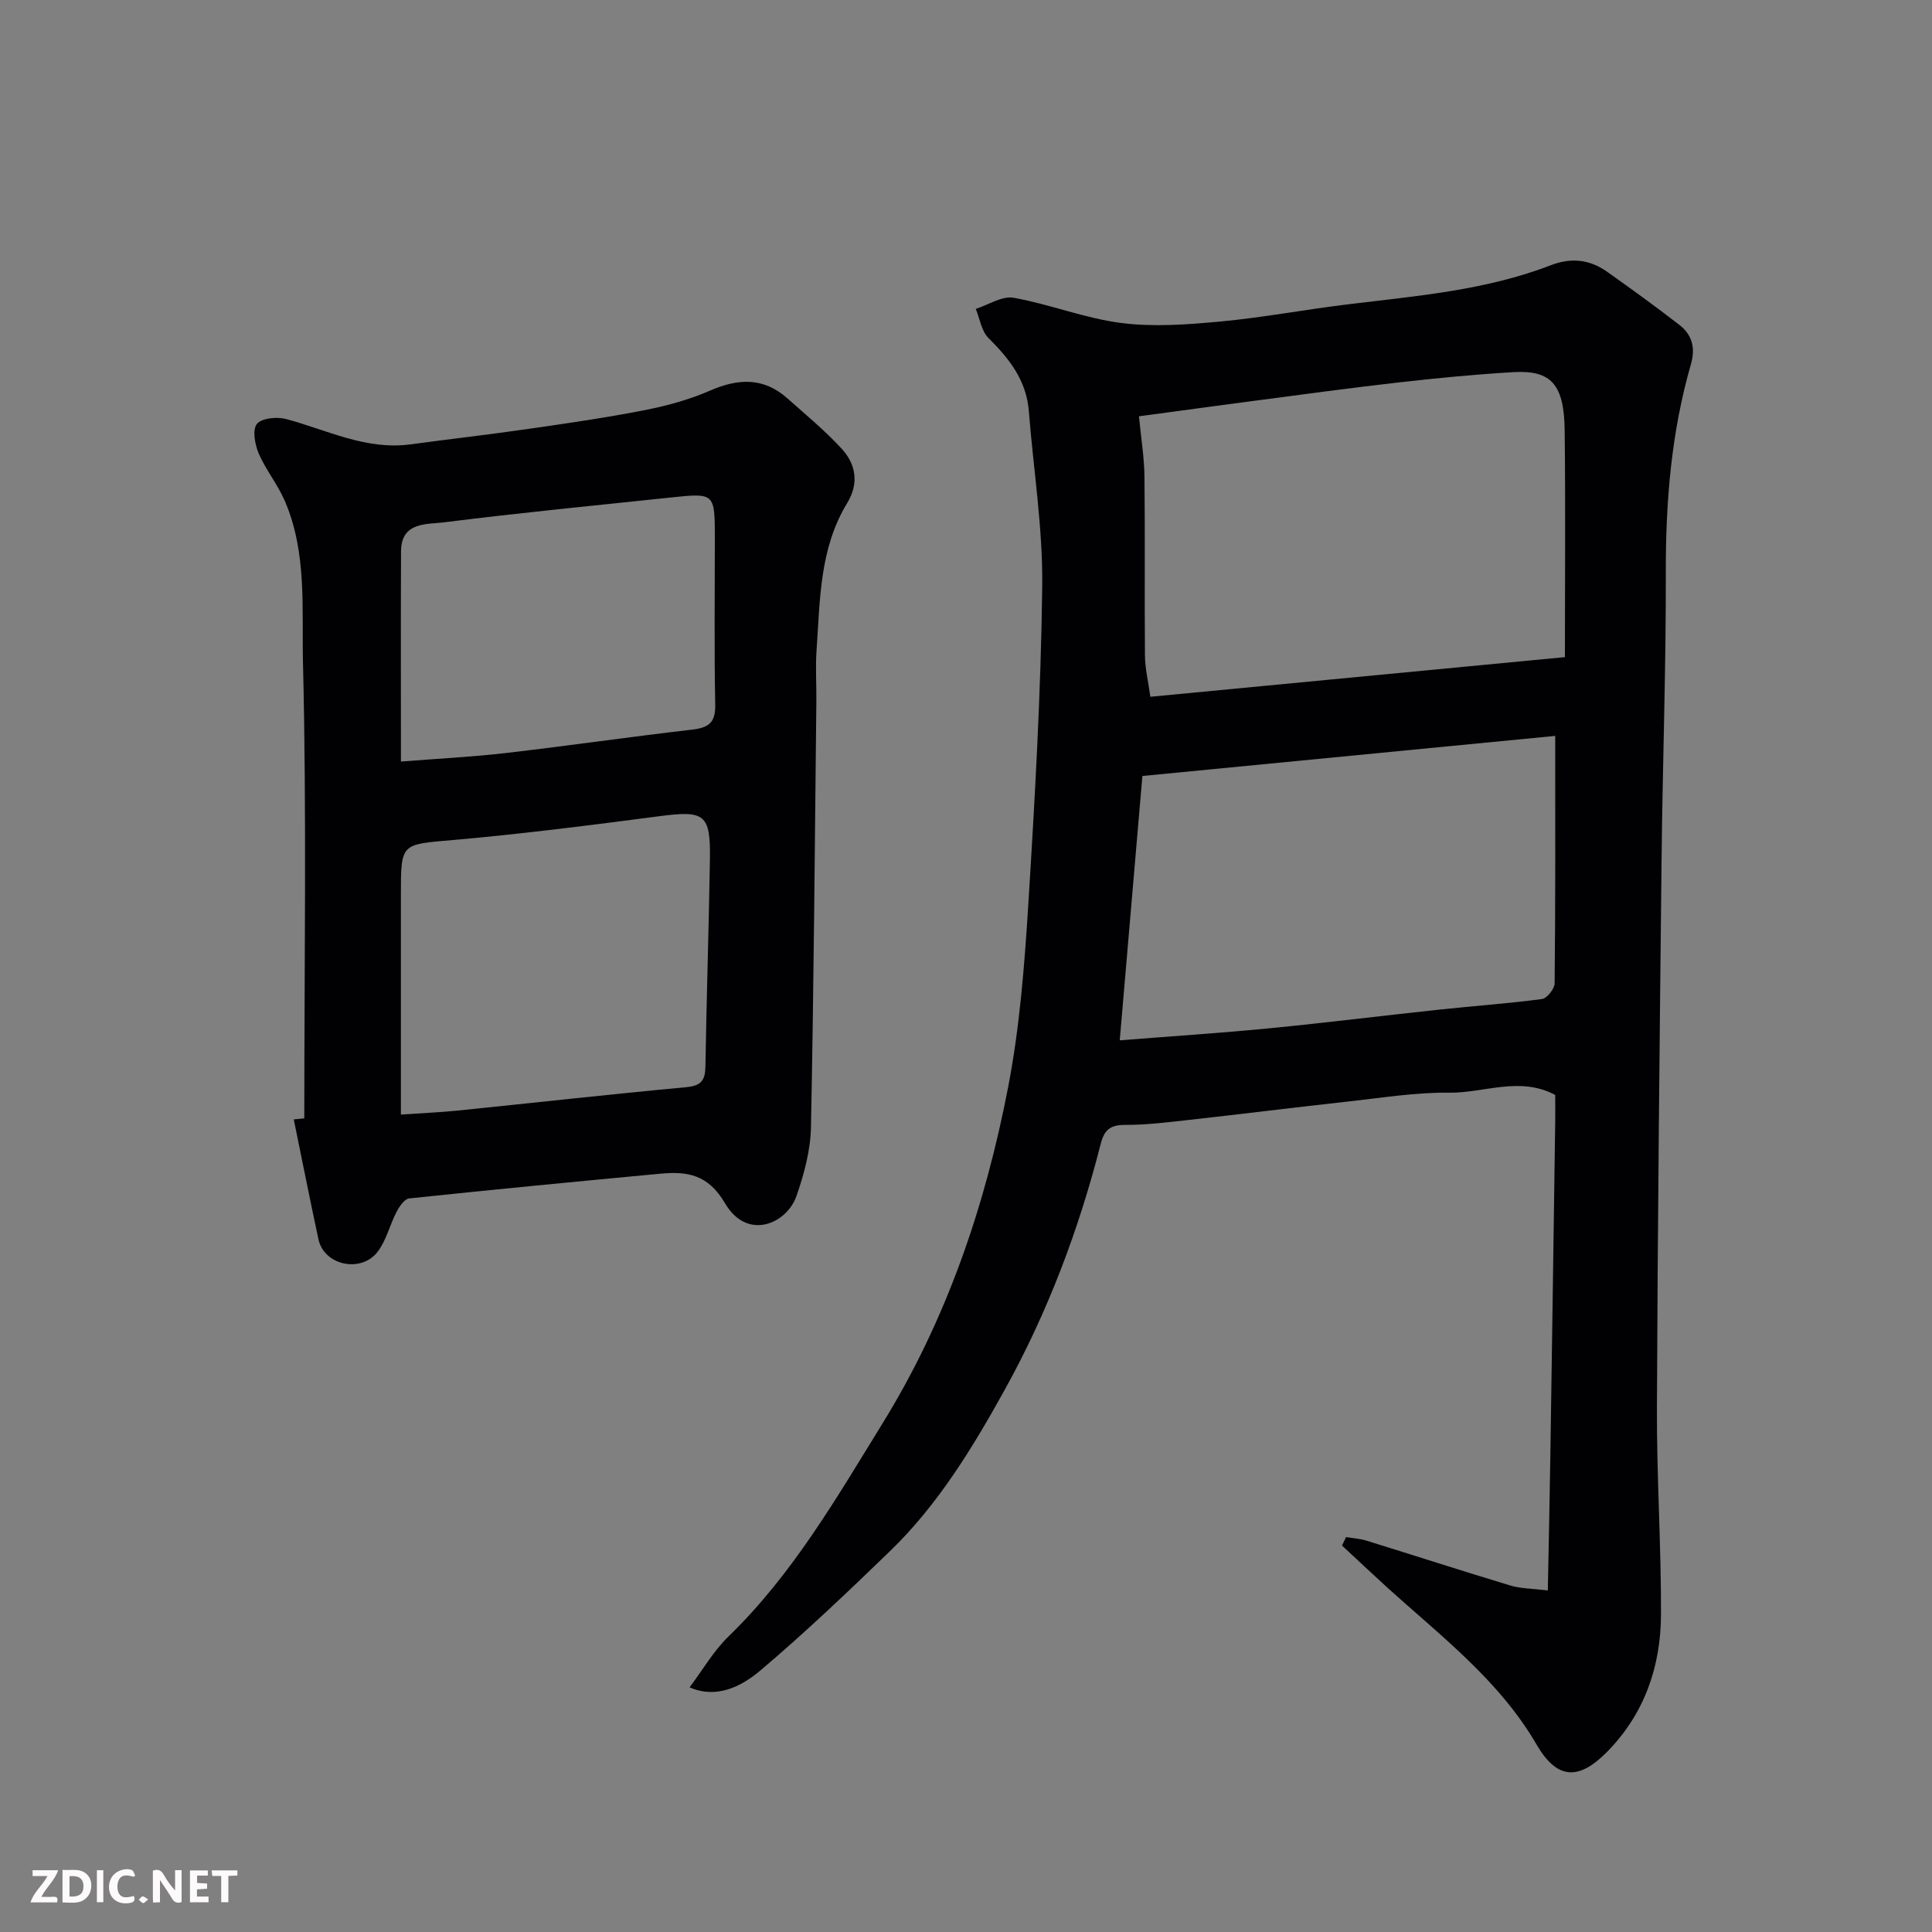 <svg enable-background="new 0 0 400 400" viewBox="0 0 400 400" xmlns="http://www.w3.org/2000/svg"><rect x="0" y="0" width="400" height="400" fill="#808080" stroke="none"/><path d="m278.69 318.24c1.41.24 2.86.31 4.21.73 9.95 3.08 19.85 6.29 29.82 9.3 2.12.64 4.44.61 7.74 1.02.19-9.85.39-19.06.53-28.27.35-22.93.67-45.87 1-68.8.03-1.82 0-3.64 0-5.52-7.35-3.93-14.73-.38-21.96-.47-6.86-.09-13.74 1.04-20.6 1.79-11.08 1.22-22.14 2.61-33.21 3.84-4.42.49-8.86 1.05-13.29 1.04-3.06-.01-4.3 1.02-5.04 3.93-4.53 17.77-10.96 34.82-19.86 50.89-6.68 12.06-13.83 23.83-23.83 33.49-8.73 8.44-17.54 16.83-26.8 24.67-5.52 4.67-10.43 5.31-14.63 3.47 2.72-3.61 4.96-7.54 8.08-10.56 13.24-12.84 22.32-28.61 31.87-44.09 13.28-21.51 21.27-45.06 26.01-69.65 2.38-12.36 3.37-25.06 4.16-37.65 1.37-21.95 2.62-43.93 2.89-65.91.15-12.11-1.82-24.25-2.77-36.38-.5-6.35-4.04-10.84-8.36-15.13-1.45-1.44-1.79-3.99-2.63-6.03 2.63-.83 5.44-2.73 7.84-2.3 7.5 1.34 14.76 4.26 22.28 5.22 6.72.86 13.7.33 20.5-.3 8.79-.82 17.49-2.47 26.26-3.54 14.26-1.75 28.64-2.88 42.21-8.13 4.2-1.62 8.04-1.17 11.6 1.35 5.06 3.58 10.09 7.22 14.99 11.02 2.62 2.04 3.38 4.71 2.38 8.17-4.04 14-5.22 28.33-5.19 42.9.05 19.93-.67 39.87-.88 59.8-.41 37.77-.81 75.53-.96 113.3-.06 14.27.89 28.54.84 42.8-.03 10.79-3.43 20.63-11.19 28.49-5.89 5.96-10.35 5.71-14.57-1.54-7.82-13.44-19.98-22.58-31.15-32.73-3.07-2.79-6.09-5.65-9.13-8.47.29-.58.57-1.17.84-1.75zm45.31-182.19c0-16.08.13-31.49-.05-46.9-.11-9.58-2.79-12.56-10.63-12.1-7.87.46-15.73 1.22-23.57 2.11-10.08 1.14-20.13 2.52-30.19 3.84-7.86 1.03-15.71 2.11-23.75 3.19.45 4.69 1.1 8.6 1.14 12.53.14 12.32-.01 24.65.1 36.98.02 2.7.68 5.39 1.12 8.56 28.44-2.72 56.36-5.39 85.83-8.21zm-2.01 16.31c-29.07 2.82-57.42 5.58-85.47 8.3-1.59 18.61-3.11 36.24-4.69 54.73 10.89-.86 21.04-1.52 31.16-2.51 11.75-1.15 23.46-2.62 35.19-3.87 7.02-.75 14.08-1.24 21.07-2.17 1.04-.14 2.6-2.11 2.62-3.25.18-16.63.12-33.27.12-51.23z" fill="#010103"/><path d="m63 231.55c0-31.43.5-62.88-.27-94.29-.27-11.17.88-22.83-3.78-33.59-1.48-3.4-3.92-6.38-5.39-9.79-.79-1.85-1.34-4.88-.38-6.1.97-1.22 4.13-1.53 6.02-1.03 8.5 2.25 16.54 6.5 25.76 5.25 8.12-1.09 16.26-2.02 24.36-3.19 8.08-1.16 16.17-2.33 24.18-3.9 4.6-.9 9.22-2.17 13.51-4.04 5.81-2.53 11.06-2.78 15.98 1.58 3.83 3.4 7.8 6.69 11.26 10.44 2.98 3.24 3.63 7.2 1.14 11.28-5.72 9.38-5.6 20.01-6.33 30.43-.25 3.48-.01 7-.04 10.5-.32 29.43-.53 58.87-1.12 88.3-.1 4.78-1.42 9.69-3.01 14.25-1.98 5.66-10.15 9.38-14.8 1.45-3.5-5.97-7.82-6.62-13.39-6.1-17.33 1.63-34.66 3.29-51.97 5.12-.99.1-2.06 1.68-2.64 2.81-1.41 2.7-2.1 5.89-3.91 8.24-3.41 4.45-11.08 2.84-12.25-2.59-1.77-8.26-3.41-16.54-5.11-24.82.71-.06 1.44-.13 2.18-.21zm20-.79c4.16-.29 7.88-.44 11.58-.81 15.83-1.61 31.65-3.39 47.5-4.86 3.09-.29 3.92-1.4 3.97-4.28.23-14.27.7-28.53.93-42.79.15-9.54-1.06-10.27-10.59-9.02-14.14 1.85-28.29 3.66-42.49 4.91-10.86.94-10.9.54-10.9 11.28v23.99zm.01-73.09c7.72-.61 14.77-.96 21.77-1.77 12.84-1.49 25.63-3.35 38.46-4.83 3.38-.39 4.91-1.36 4.84-5.1-.22-11.49-.08-22.98-.08-34.47 0-9.44 0-9.46-9.1-8.5-15.65 1.65-31.32 3.17-46.93 5.14-3.59.45-8.91-.15-8.94 6-.07 14.46-.02 28.92-.02 43.53z" fill="#010103"/><g fill="#fcfafa"><path d="m37.59 393.81c-.92.31-1.52.05-2-.78-.7-1.2-1.52-2.34-2.47-3.78v4.59c-.55.03-.95.05-1.41.07-.03-.37-.06-.64-.06-.91 0-1.91 0-3.81 0-5.7 1.13-.41 1.77-.03 2.29.91.62 1.11 1.38 2.14 2.31 3.19v-4.2h1.35v6.61z"/><path d="m12.94 393.88v-6.75c1.9.19 3.93-.54 5.37 1.29.8 1.01.78 2.88.03 3.97-1.37 1.97-3.4 1.51-5.4 1.49m1.45-1.22c2.04.12 2.92-.58 2.89-2.21-.03-1.51-.98-2.19-2.89-2z"/><path d="m11.81 393.87h-5.49c.68-2.18 2.47-3.48 3.51-5.45h-3.08v-1.21h5.29c-.71 2.13-2.44 3.48-3.47 5.51.86 0 1.63.04 2.39-.01.79-.05 1.14.21.85 1.16"/><path d="m39.33 393.86v-6.61h3.7v1.07h-2.22v1.52c.68.04 1.34.09 2.07.13v1.07c-.72.05-1.38.09-2.1.14v1.48h2.4v1.19h-3.84z"/><path d="m27.71 388.56c-1.15-.3-2.46-.61-3.1.64-.37.73-.41 1.93-.06 2.67.63 1.35 1.99.93 3.17.68.35.94-.01 1.32-.93 1.46-1.62.25-3.05-.27-3.76-1.48-.73-1.24-.6-3.03.31-4.17.88-1.11 2.71-1.7 4-1.16.32.13.44.74.65 1.12-.1.08-.19.16-.28.24"/><path d="m49.15 387.24v1.07c-.59.02-1.17.05-1.87.08v5.44h-1.48v-5.44h-1.85c-.05-.4-.08-.73-.13-1.15z"/><path d="m20.06 387.21h1.33v6.62h-1.33z"/><path d="m30.68 393.25c-.49.38-.8.79-1.05.76-.32-.05-.6-.45-.9-.7.26-.24.51-.64.8-.67.29-.04.62.3 1.15.61"/></g></svg>